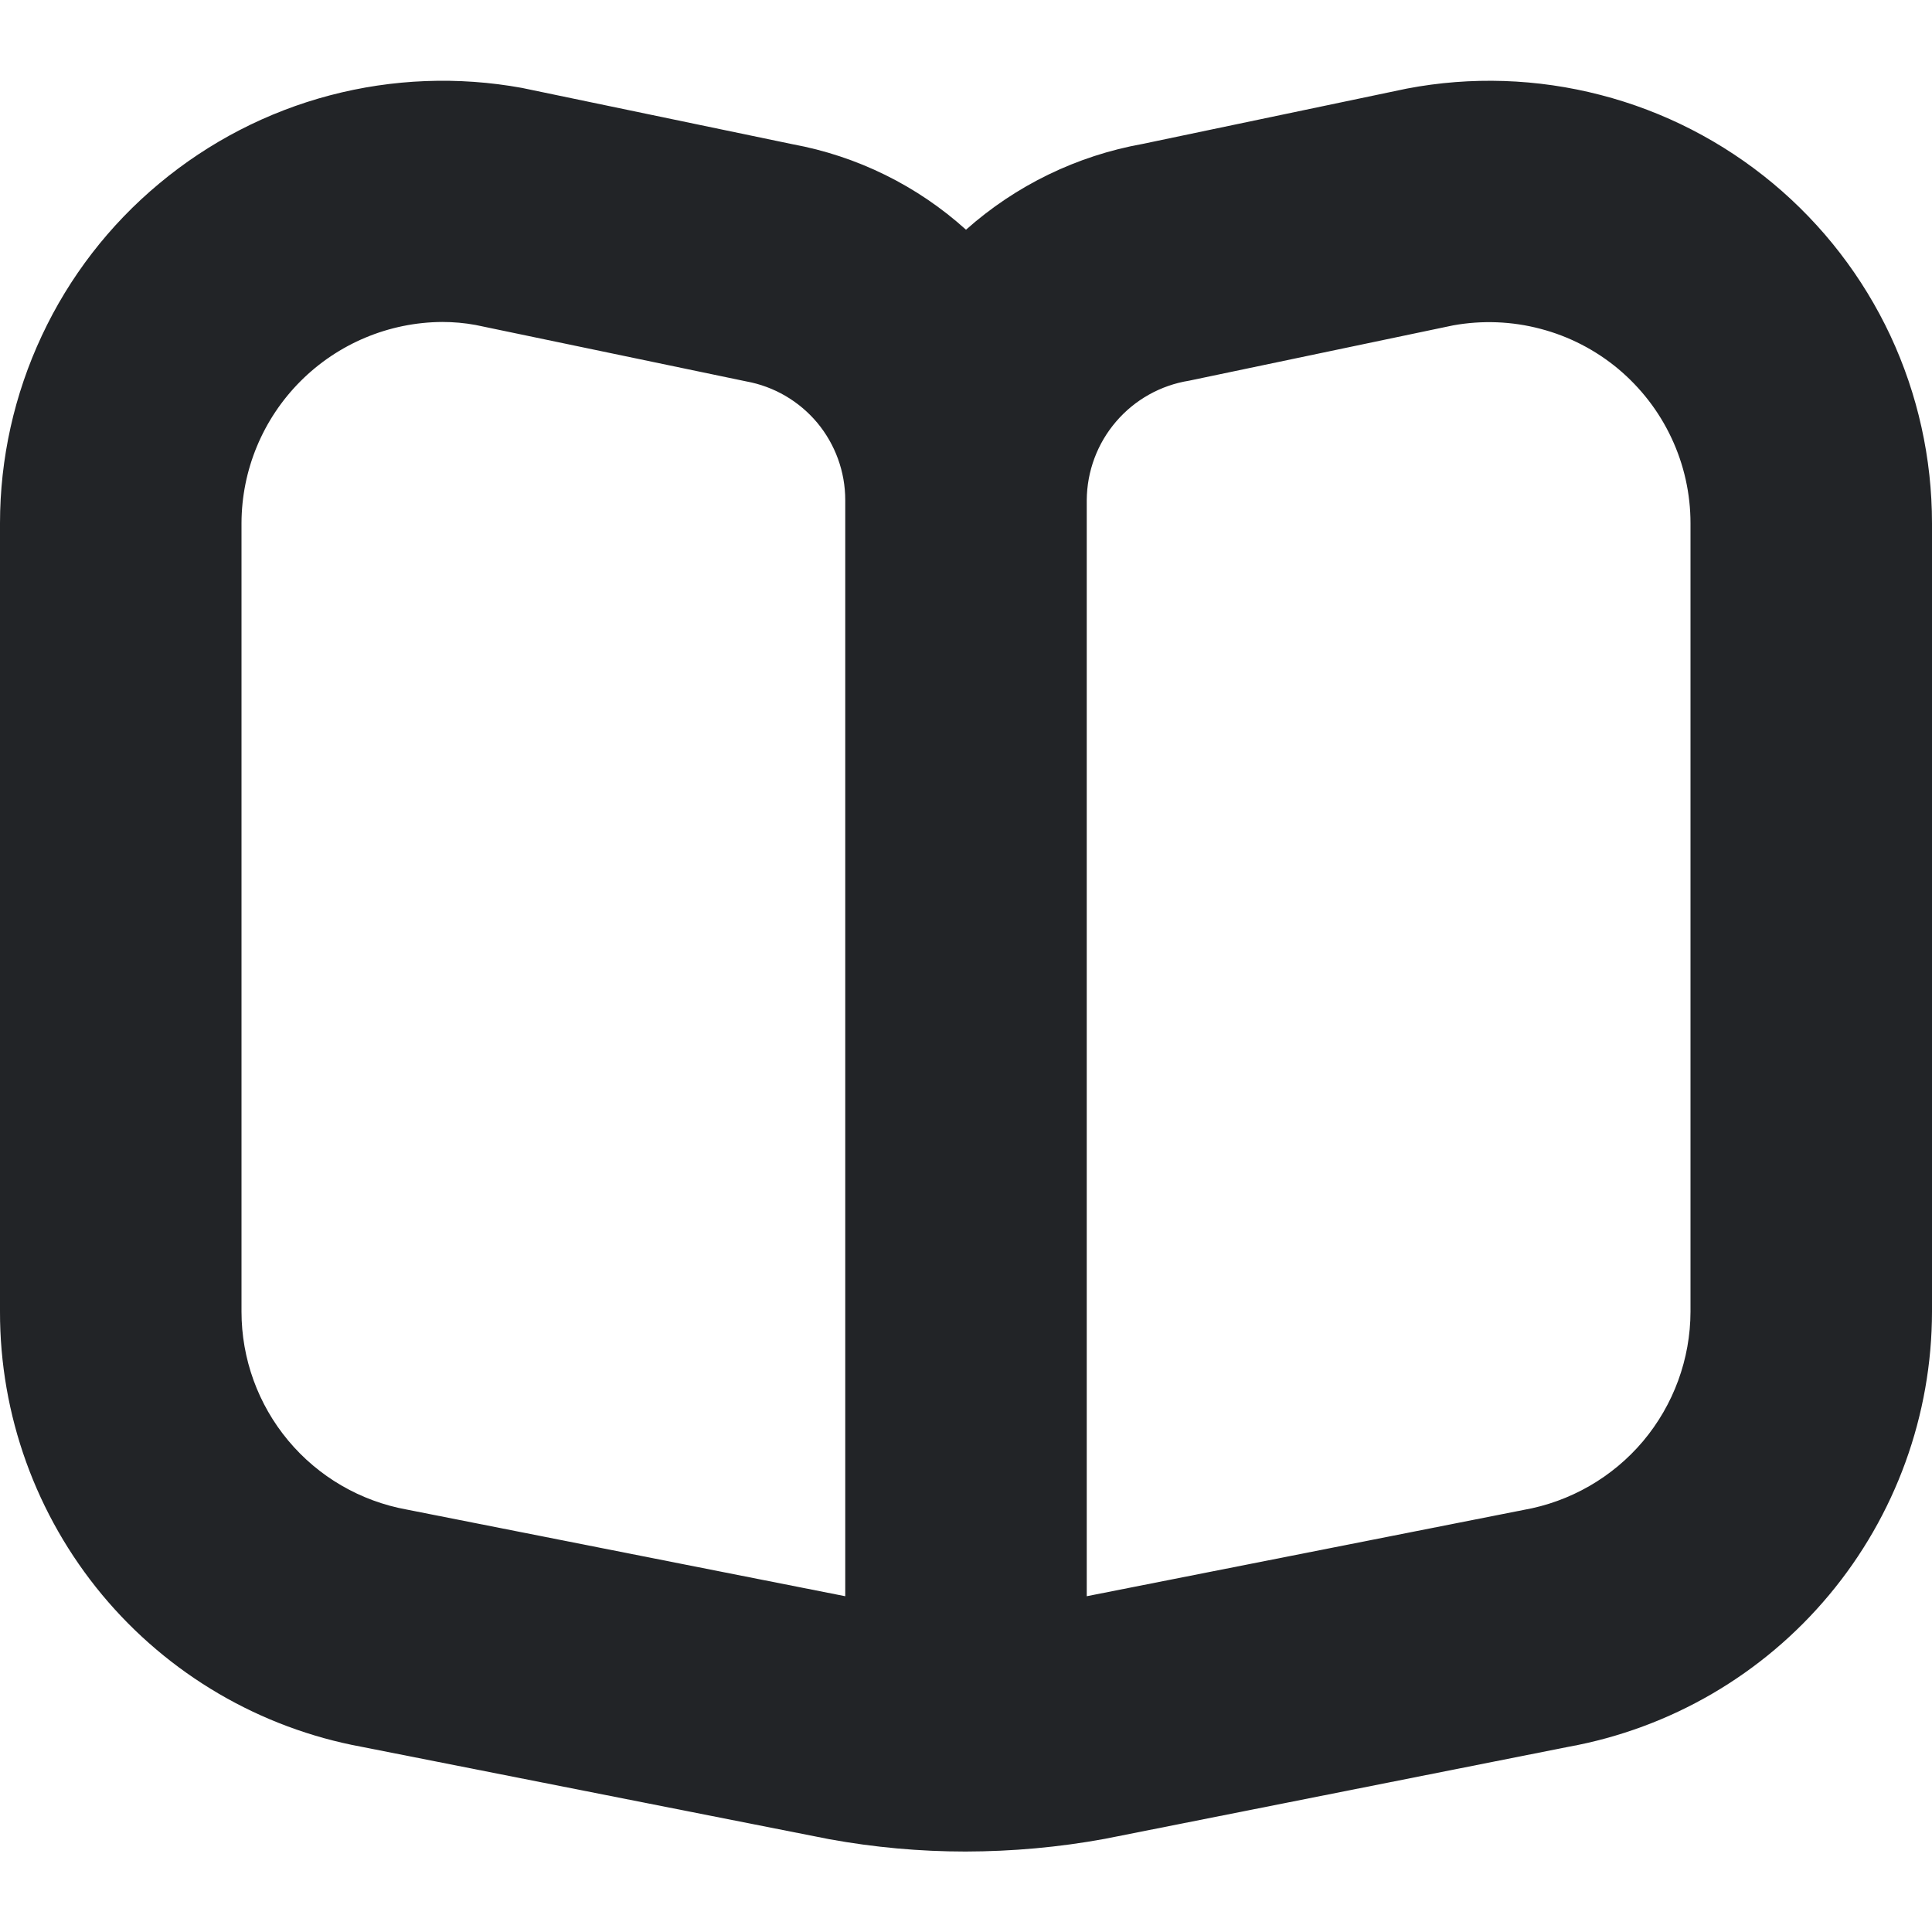 <svg width="20" height="20" viewBox="0 0 20 20" fill="none" xmlns="http://www.w3.org/2000/svg">
<path d="M18.353 1.898C17.833 1.465 17.224 1.152 16.569 0.983C15.914 0.813 15.229 0.79 14.564 0.917L11.828 1.49C11.148 1.612 10.516 1.919 10 2.378C9.495 1.922 8.873 1.616 8.204 1.493L5.403 0.91C4.743 0.79 4.064 0.816 3.415 0.987C2.766 1.158 2.163 1.47 1.648 1.9C1.132 2.329 0.717 2.867 0.433 3.475C0.148 4.083 0 4.746 -0 5.417V13.577C-0.002 14.647 0.372 15.684 1.056 16.508C1.74 17.331 2.691 17.889 3.744 18.083L8.583 19.039C9.049 19.124 9.521 19.167 9.995 19.167C10.478 19.166 10.96 19.123 11.435 19.036L16.236 18.083C17.292 17.891 18.247 17.335 18.934 16.512C19.622 15.689 19.999 14.65 20 13.578V5.417C20 4.745 19.853 4.082 19.569 3.474C19.284 2.866 18.869 2.328 18.353 1.898ZM8.75 16.524L4.211 15.627C3.731 15.54 3.296 15.287 2.984 14.913C2.671 14.538 2.5 14.066 2.5 13.578V5.417C2.501 4.865 2.721 4.337 3.11 3.947C3.499 3.557 4.027 3.336 4.578 3.333C4.694 3.333 4.809 3.343 4.923 3.364L7.724 3.948C8.012 4 8.272 4.152 8.46 4.376C8.647 4.601 8.75 4.884 8.75 5.177V16.524ZM17.5 13.578C17.499 14.068 17.325 14.543 17.009 14.919C16.693 15.294 16.254 15.546 15.771 15.631L11.25 16.524V5.177C11.252 4.879 11.359 4.591 11.553 4.365C11.747 4.138 12.015 3.988 12.309 3.941L15.044 3.368C15.344 3.314 15.653 3.326 15.947 3.404C16.242 3.481 16.517 3.623 16.751 3.818C16.985 4.014 17.174 4.258 17.303 4.534C17.433 4.81 17.5 5.112 17.5 5.417V13.578Z" fill="#222427"/>
</svg>
